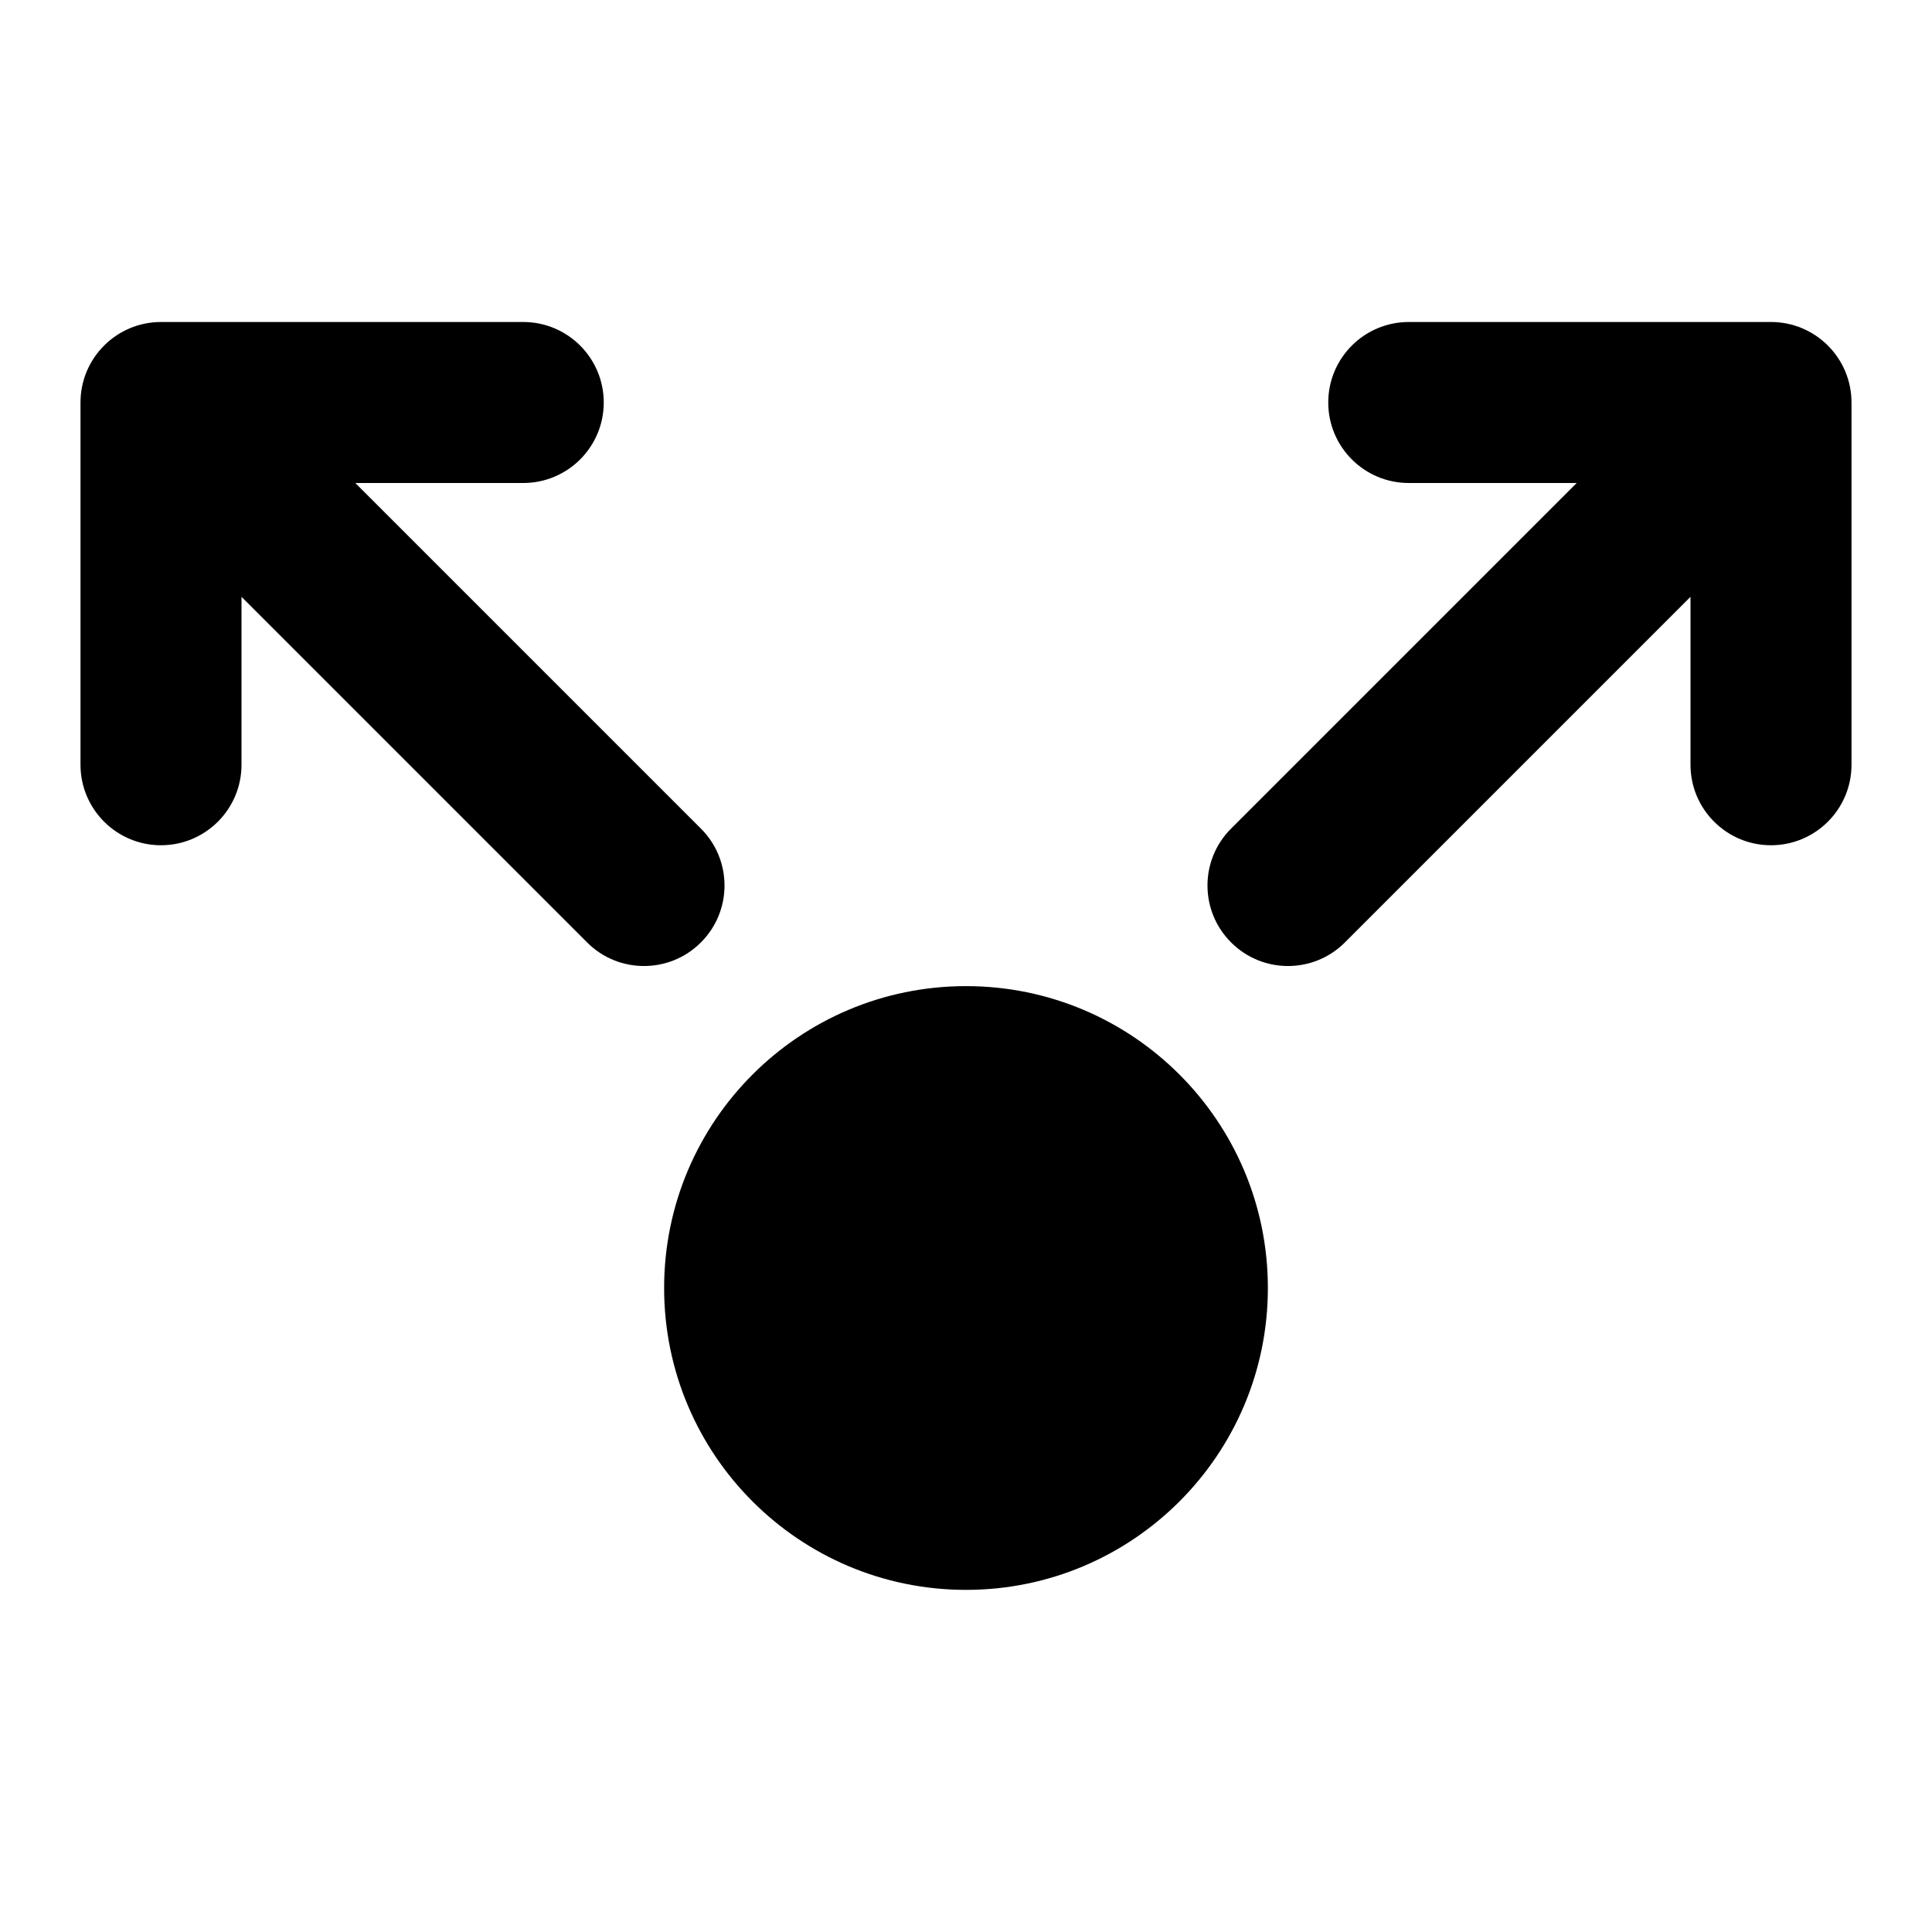 <svg width="24" height="24" viewBox="0 0 24 24" xmlns="http://www.w3.org/2000/svg">
    <path fill-rule="evenodd" clip-rule="evenodd" d="M8.25 16C8.25 13.929 9.929 12.25 12 12.25C14.071 12.25 15.75 13.929 15.75 16C15.75 18.071 14.071 19.75 12 19.75C9.929 19.75 8.25 18.071 8.25 16Z"/>
    <path fill-rule="evenodd" clip-rule="evenodd" d="M16.5 5C16.5 4.448 16.948 4 17.5 4H22C22.552 4 23 4.448 23 5V9.5C23 10.052 22.552 10.5 22 10.5C21.448 10.5 21 10.052 21 9.5V7.414L16.707 11.707C16.317 12.098 15.683 12.098 15.293 11.707C14.902 11.317 14.902 10.683 15.293 10.293L19.586 6H17.5C16.948 6 16.5 5.552 16.5 5Z"/>
    <path fill-rule="evenodd" clip-rule="evenodd" d="M1 5C1 4.448 1.448 4 2 4H6.5C7.052 4 7.5 4.448 7.5 5C7.5 5.552 7.052 6 6.5 6H4.414L8.707 10.293C9.098 10.683 9.098 11.317 8.707 11.707C8.317 12.098 7.683 12.098 7.293 11.707L3 7.414V9.5C3 10.052 2.552 10.5 2 10.5C1.448 10.5 1 10.052 1 9.5V5Z"/>
</svg>
